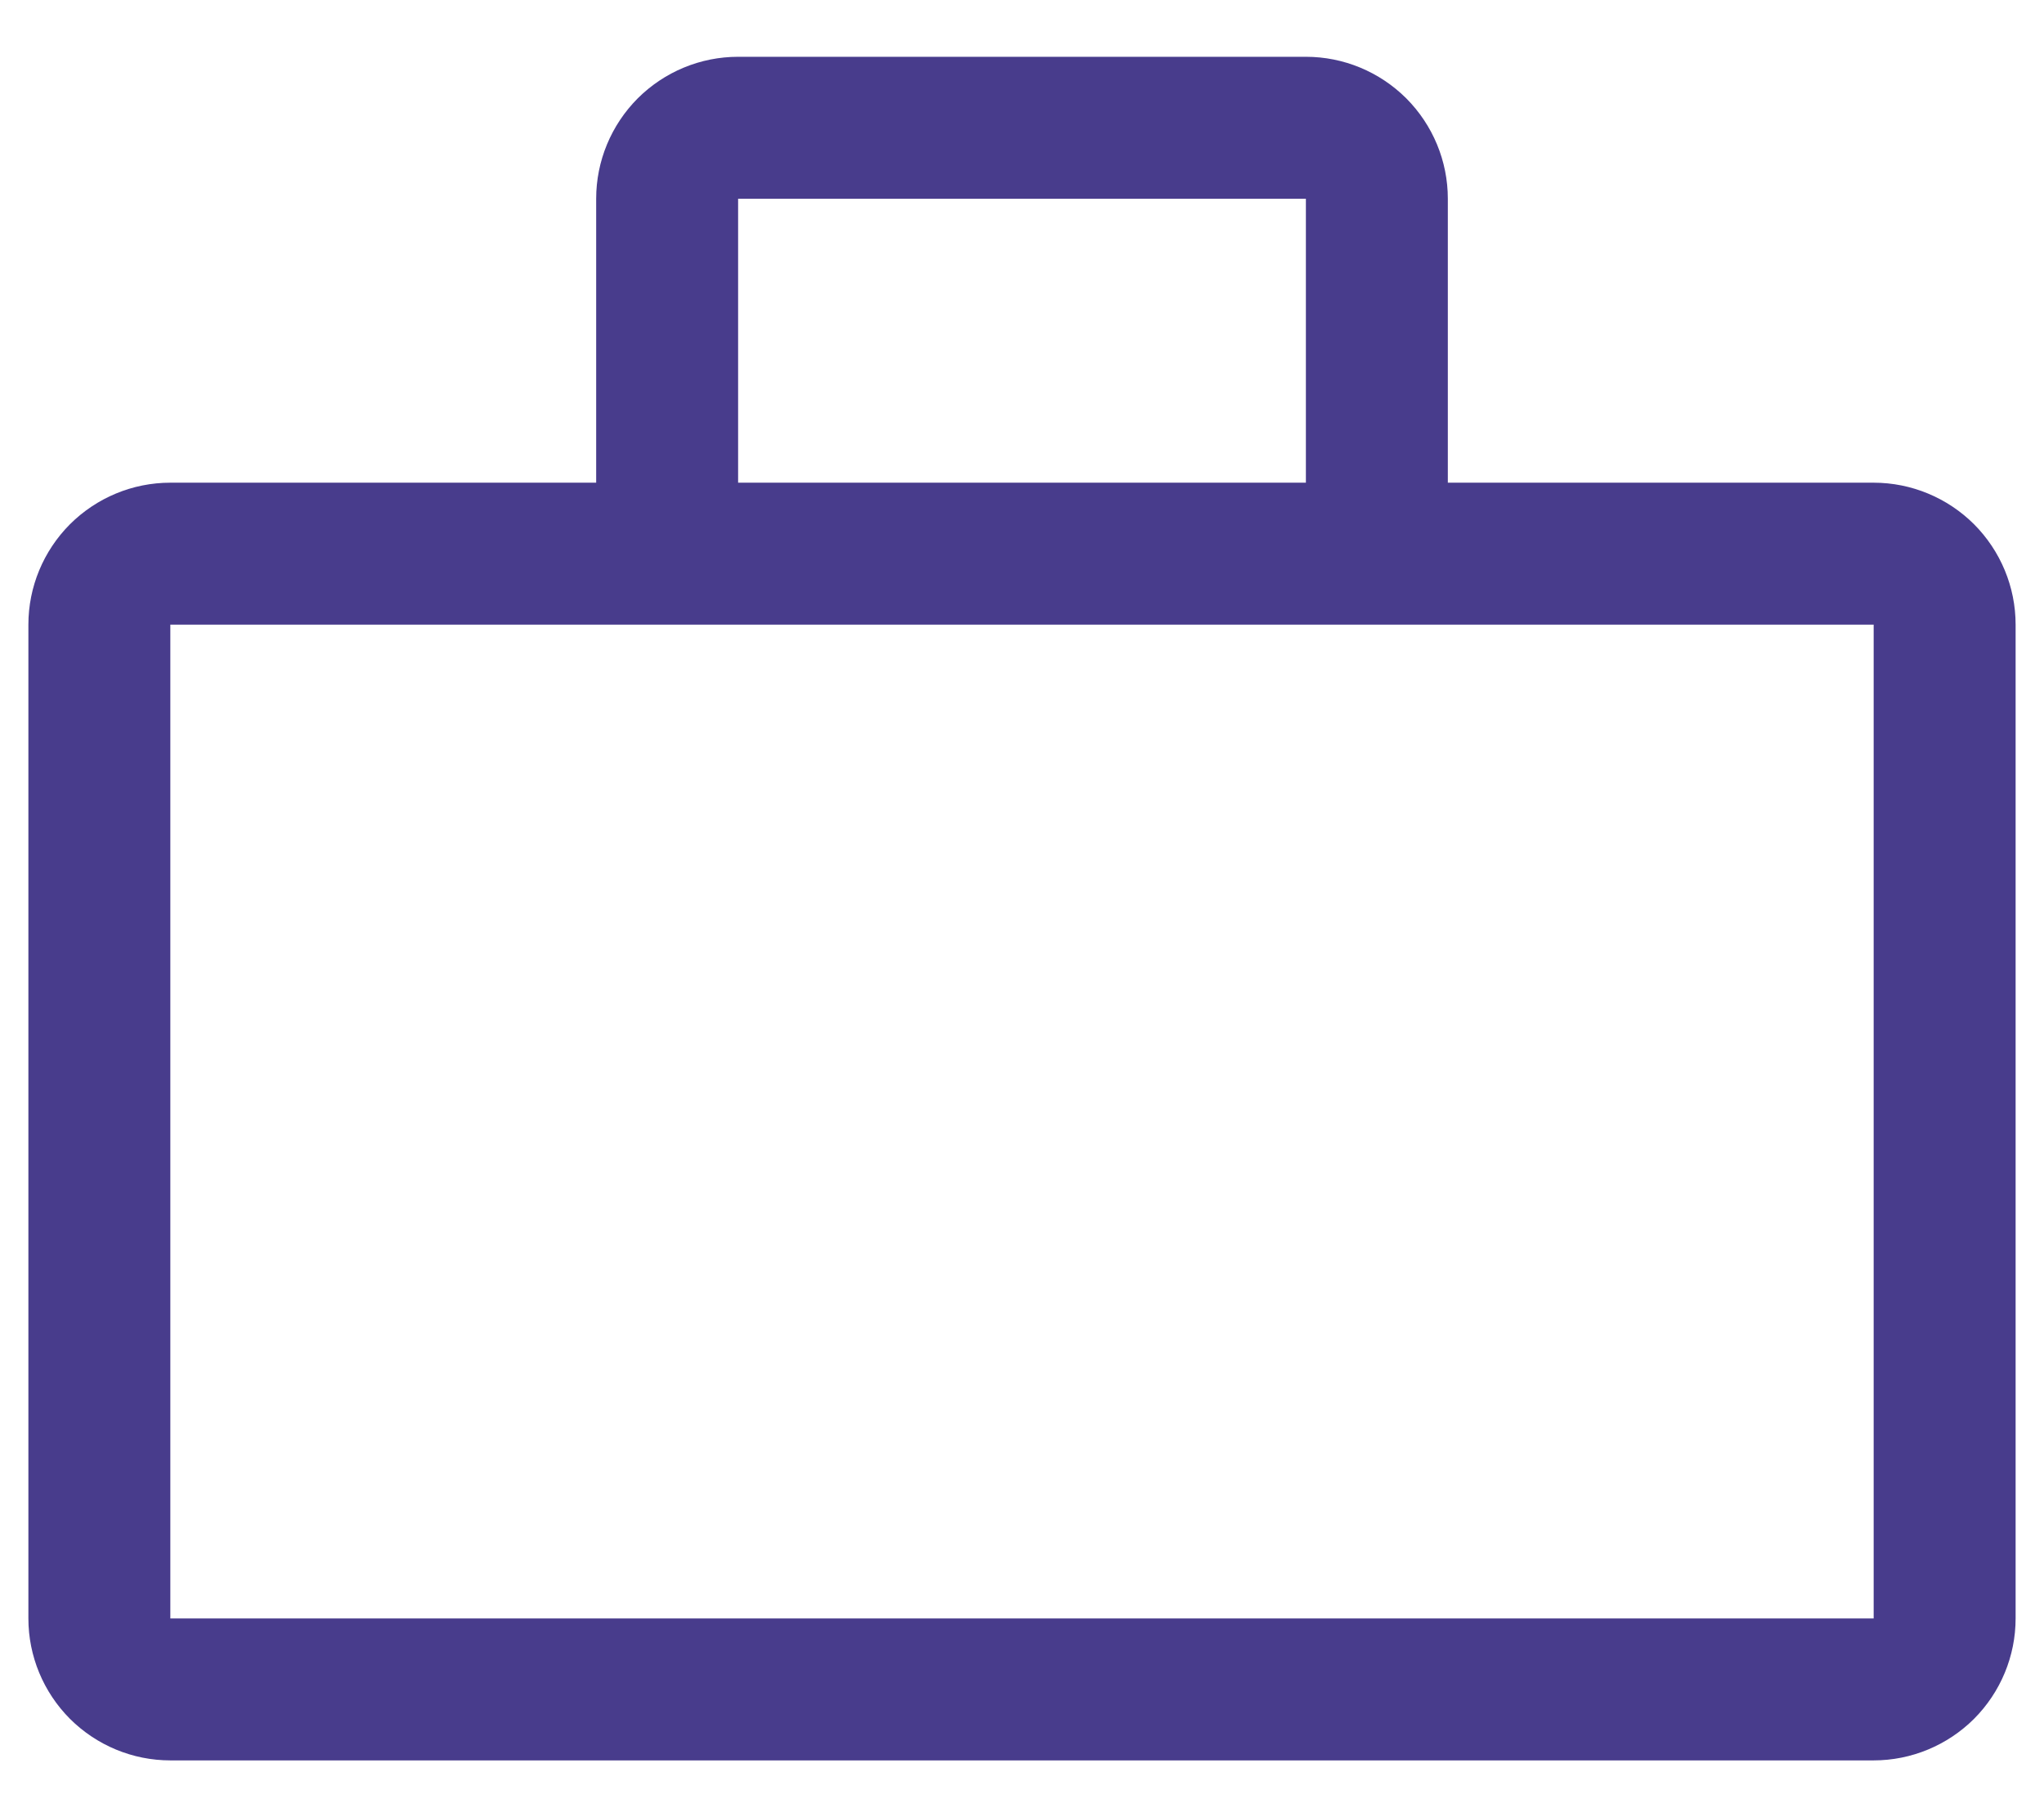<svg width="18" height="16" viewBox="0 0 18 16" fill="none" xmlns="http://www.w3.org/2000/svg">
<path d="M16.5 4.25H12.75V1.75C12.75 1.418 12.618 1.101 12.384 0.866C12.149 0.632 11.832 0.5 11.5 0.5H6.5C6.168 0.5 5.851 0.632 5.616 0.866C5.382 1.101 5.25 1.418 5.25 1.75V4.25H1.5C1.168 4.25 0.851 4.382 0.616 4.616C0.382 4.851 0.25 5.168 0.25 5.5V14.25C0.25 14.582 0.382 14.899 0.616 15.134C0.851 15.368 1.168 15.5 1.5 15.5H16.5C16.831 15.5 17.149 15.368 17.384 15.134C17.618 14.899 17.75 14.582 17.75 14.25V5.5C17.75 5.168 17.618 4.851 17.384 4.616C17.149 4.382 16.831 4.25 16.5 4.25ZM6.5 1.75H11.5V4.25H6.5V1.75ZM1.5 14.25V5.5H16.5V14.25H1.5Z" fill="#483C8C"/>
</svg>
